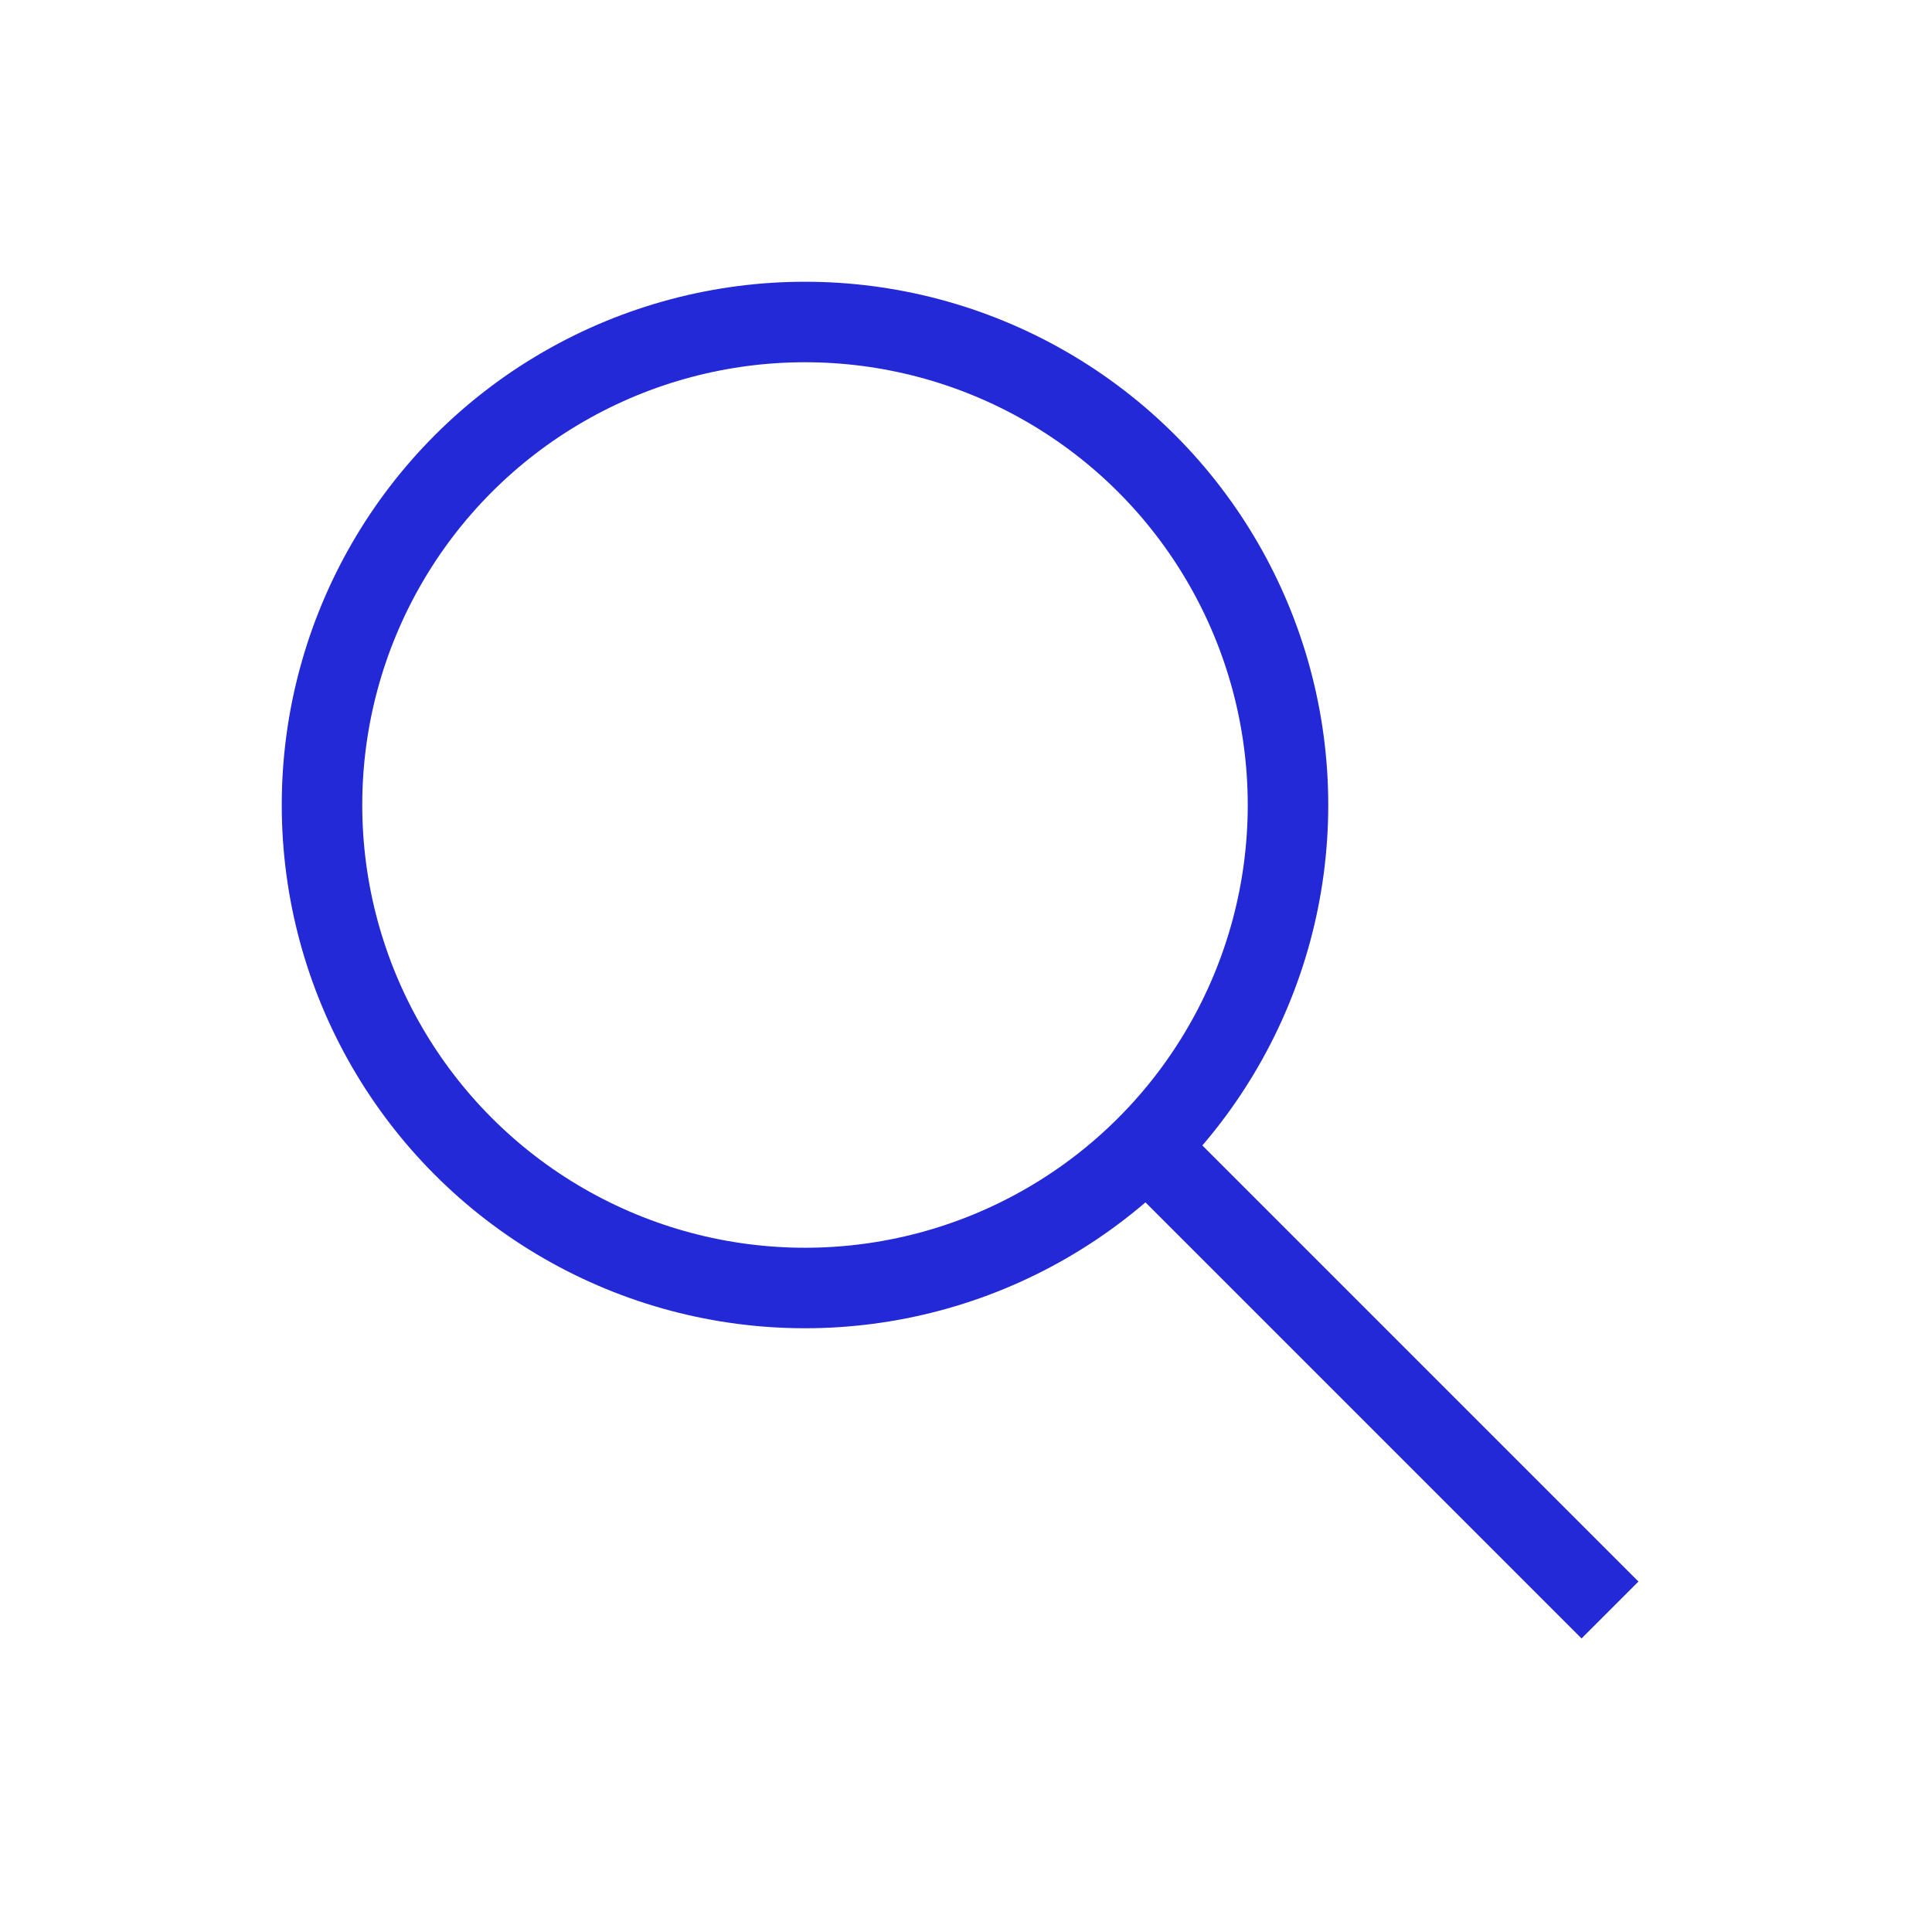 <svg role="img" xmlns="http://www.w3.org/2000/svg" width="48" height="48" stroke="#2329D6" stroke-width="1" fill="none" viewBox="0 0 24 24" aria-labelledby="searchIconTitle">
    <title id="searchIconTitle">Search</title>    
    <path d="M14.412,14.412 L20,20"/>
    <circle cx="10" cy="10" r="6"/>
</svg>